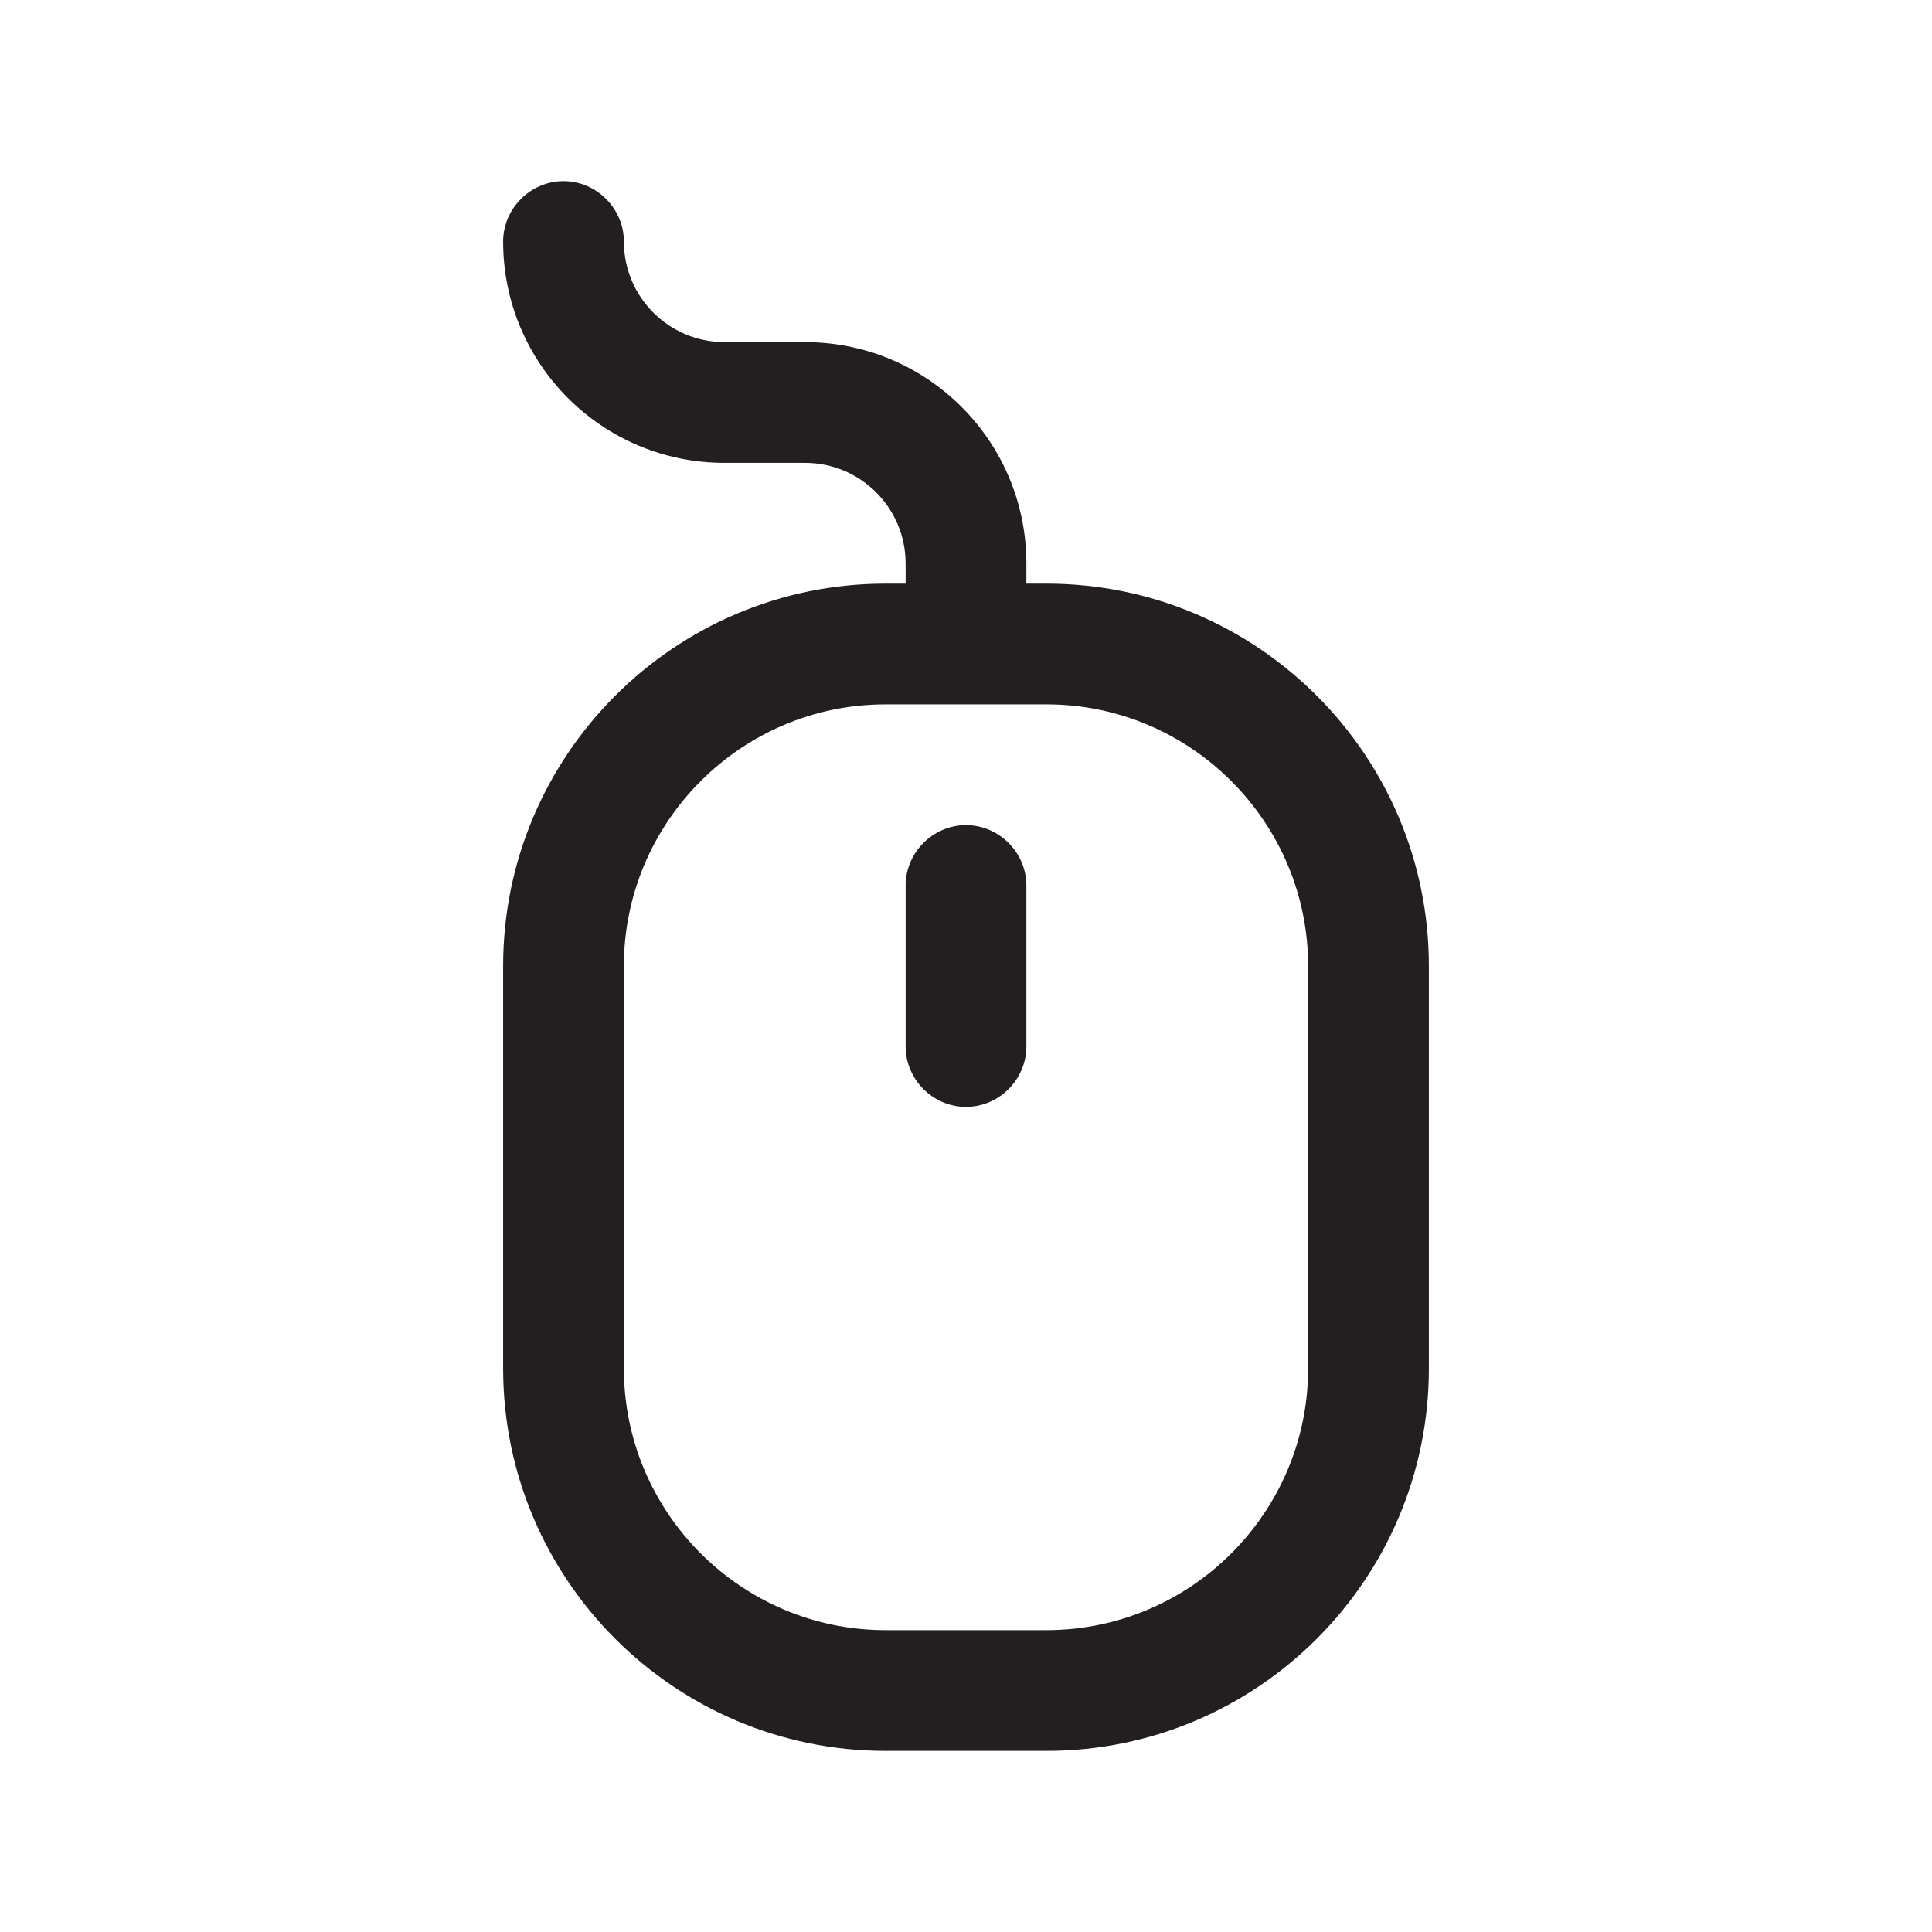 <?xml version="1.0" encoding="UTF-8"?><svg xmlns="http://www.w3.org/2000/svg" viewBox="0 0 24 24"><defs><style>.v{fill:#231f20;}</style></defs><g id="a"/><g id="b"/><g id="c"/><g id="d"/><g id="e"/><g id="f"/><g id="g"/><g id="h"/><g id="i"/><g id="j"/><g id="k"/><g id="l"/><g id="m"/><g id="n"/><g id="o"/><g id="p"><g><path class="v" d="M13,7.25h-.25v-.25c0-1.52-1.23-2.75-2.75-2.75h-1c-.69,0-1.25-.56-1.25-1.25,0-.41-.34-.75-.75-.75s-.75,.34-.75,.75c0,1.52,1.23,2.75,2.75,2.75h1c.69,0,1.25,.56,1.25,1.25v.25h-.25c-2.62,0-4.75,2.13-4.75,4.75v5c0,2.62,2.13,4.75,4.75,4.75h2c2.62,0,4.75-2.13,4.75-4.75v-5c0-2.62-2.13-4.75-4.75-4.75Zm3.25,9.75c0,1.79-1.46,3.25-3.25,3.25h-2c-1.79,0-3.25-1.46-3.25-3.25v-5c0-1.79,1.46-3.25,3.25-3.25h2c1.79,0,3.25,1.46,3.25,3.25v5Z"/><path class="v" d="M12,10.25c-.41,0-.75,.34-.75,.75v2c0,.41,.34,.75,.75,.75s.75-.34,.75-.75v-2c0-.41-.34-.75-.75-.75Z"/></g></g><g id="q"/><g id="r"/><g id="s"/><g id="t"/><g id="u"/></svg>